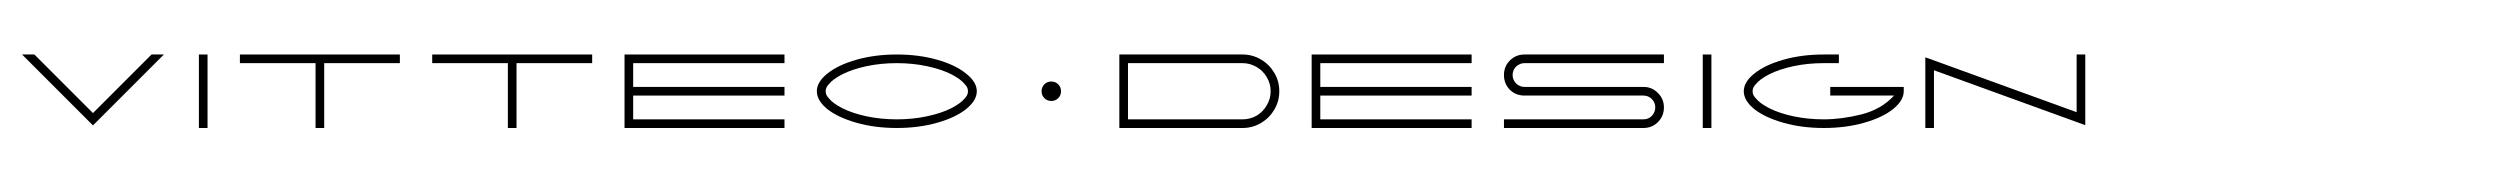 <svg width="1330" height="95" viewBox="0 0 1330 95" fill="none" xmlns="http://www.w3.org/2000/svg">
<path d="M11.73 28.991H18.285L49.45 60.156L80.615 28.991H87.171L49.45 66.711L11.73 28.991Z" fill="#1D1D1D" style="fill:#1D1D1D;fill:color(display-p3 0.114 0.114 0.114);fill-opacity:1;"/>
<path d="M105.809 28.991H110.409V68.091H105.809V28.991Z" fill="#1D1D1D" style="fill:#1D1D1D;fill:color(display-p3 0.114 0.114 0.114);fill-opacity:1;"/>
<path d="M167.878 33.591H127.628V28.991H212.728V33.591H172.478V68.091H167.878V33.591Z" fill="#1D1D1D" style="fill:#1D1D1D;fill:color(display-p3 0.114 0.114 0.114);fill-opacity:1;"/>
<path d="M270.188 33.591H229.938V28.991H315.038V33.591H274.788V68.091H270.188V33.591Z" fill="#1D1D1D" style="fill:#1D1D1D;fill:color(display-p3 0.114 0.114 0.114);fill-opacity:1;"/>
<path d="M332.247 28.991H417.347V33.591H336.847V46.241H417.347V50.841H336.847V63.491H417.347V68.091H332.247V28.991Z" fill="#1D1D1D" style="fill:#1D1D1D;fill:color(display-p3 0.114 0.114 0.114);fill-opacity:1;"/>
<path d="M477.107 68.091C469.363 68.091 462.233 67.171 455.717 65.331C449.2 63.491 444.025 61.076 440.192 58.086C436.435 55.019 434.557 51.837 434.557 48.541C434.557 45.244 436.435 42.101 440.192 39.111C444.025 36.044 449.2 33.591 455.717 31.751C462.233 29.911 469.363 28.991 477.107 28.991C484.85 28.991 491.98 29.911 498.497 31.751C505.013 33.591 510.15 36.044 513.907 39.111C517.74 42.101 519.657 45.244 519.657 48.541C519.657 51.837 517.74 55.019 513.907 58.086C510.15 61.076 505.013 63.491 498.497 65.331C491.98 67.171 484.85 68.091 477.107 68.091ZM477.107 63.491C482.78 63.491 488.108 62.954 493.092 61.881C498.152 60.807 502.445 59.389 505.972 57.626C509.422 55.862 511.837 54.099 513.217 52.336C514.367 51.186 514.942 49.997 514.942 48.771V48.311C514.942 47.084 514.367 45.896 513.217 44.746C511.837 42.982 509.422 41.219 505.972 39.456C502.445 37.692 498.152 36.274 493.092 35.201C488.108 34.127 482.78 33.591 477.107 33.591C471.433 33.591 466.067 34.127 461.007 35.201C456.023 36.274 451.768 37.692 448.242 39.456C444.792 41.219 442.377 42.982 440.997 44.746C439.847 45.896 439.272 47.084 439.272 48.311V48.771C439.272 49.997 439.847 51.186 440.997 52.336C442.377 54.099 444.792 55.862 448.242 57.626C451.768 59.389 456.023 60.807 461.007 61.881C466.067 62.954 471.433 63.491 477.107 63.491Z" fill="#1D1D1D" style="fill:#1D1D1D;fill:color(display-p3 0.114 0.114 0.114);fill-opacity:1;"/>
<path d="M559.291 53.716C557.835 53.716 556.608 53.217 555.611 52.221C554.615 51.224 554.116 49.997 554.116 48.541C554.116 47.084 554.615 45.857 555.611 44.861C556.608 43.864 557.835 43.366 559.291 43.366C560.748 43.366 561.975 43.864 562.971 44.861C563.968 45.857 564.466 47.084 564.466 48.541C564.466 49.997 563.968 51.224 562.971 52.221C561.975 53.217 560.748 53.716 559.291 53.716Z" fill="#1D1D1D" style="fill:#1D1D1D;fill:color(display-p3 0.114 0.114 0.114);fill-opacity:1;"/>
<path d="M595.489 28.991H661.039C664.566 28.991 667.824 29.872 670.814 31.636C673.804 33.399 676.181 35.776 677.944 38.766C679.708 41.756 680.589 45.014 680.589 48.541C680.589 52.067 679.708 55.326 677.944 58.316C676.181 61.306 673.804 63.682 670.814 65.446C667.824 67.209 664.566 68.091 661.039 68.091H595.489V28.991ZM661.039 63.491C663.723 63.491 666.214 62.839 668.514 61.536C670.814 60.156 672.616 58.316 673.919 56.016C675.299 53.716 675.989 51.224 675.989 48.541C675.989 45.857 675.299 43.366 673.919 41.066C672.616 38.766 670.814 36.964 668.514 35.661C666.214 34.281 663.723 33.591 661.039 33.591H600.089V63.491H661.039Z" fill="#1D1D1D" style="fill:#1D1D1D;fill:color(display-p3 0.114 0.114 0.114);fill-opacity:1;"/>
<path d="M697.799 28.991H782.899V33.591H702.399V46.241H782.899V50.841H702.399V63.491H782.899V68.091H697.799V28.991Z" fill="#1D1D1D" style="fill:#1D1D1D;fill:color(display-p3 0.114 0.114 0.114);fill-opacity:1;"/>
<path d="M800.108 63.491H874.284C876.047 63.491 877.542 62.877 878.768 61.651C879.995 60.347 880.608 58.852 880.608 57.166C880.608 55.402 879.995 53.907 878.768 52.681C877.542 51.454 876.047 50.841 874.284 50.841H811.033C807.967 50.841 805.36 49.806 803.214 47.736C801.144 45.589 800.108 42.982 800.108 39.916C800.108 36.849 801.144 34.281 803.214 32.211C805.36 30.064 807.967 28.991 811.033 28.991H885.208V33.591H811.033C809.347 33.591 807.852 34.204 806.548 35.431C805.322 36.657 804.708 38.152 804.708 39.916C804.708 41.602 805.322 43.097 806.548 44.401C807.852 45.627 809.347 46.241 811.033 46.241H874.284C877.35 46.241 879.918 47.314 881.988 49.461C884.135 51.531 885.208 54.099 885.208 57.166C885.208 60.232 884.135 62.839 881.988 64.986C879.918 67.056 877.35 68.091 874.284 68.091H800.108V63.491Z" fill="#1D1D1D" style="fill:#1D1D1D;fill:color(display-p3 0.114 0.114 0.114);fill-opacity:1;"/>
<path d="M905.868 28.991H910.468V68.091H905.868V28.991Z" fill="#1D1D1D" style="fill:#1D1D1D;fill:color(display-p3 0.114 0.114 0.114);fill-opacity:1;"/>
<path d="M970.237 68.091C962.493 68.091 955.363 67.171 948.847 65.331C942.33 63.491 937.155 61.076 933.322 58.086C929.565 55.019 927.687 51.837 927.687 48.541C927.687 45.244 929.565 42.101 933.322 39.111C937.155 36.044 942.33 33.591 948.847 31.751C955.363 29.911 962.493 28.991 970.237 28.991H978.287V33.591H970.237C964.563 33.591 959.197 34.127 954.137 35.201C949.153 36.274 944.898 37.692 941.372 39.456C937.922 41.219 935.507 42.982 934.127 44.746C932.977 45.896 932.402 47.084 932.402 48.311V48.771C932.402 49.997 932.977 51.186 934.127 52.336C935.507 54.099 937.922 55.862 941.372 57.626C944.898 59.389 949.153 60.807 954.137 61.881C959.197 62.954 964.563 63.491 970.237 63.491C976.6 63.491 983.308 62.609 990.362 60.846C997.492 59.006 1003.24 55.671 1007.61 50.841H973.687V46.241H1012.79V48.541C1012.79 51.837 1010.87 55.019 1007.04 58.086C1003.28 61.076 998.143 63.491 991.627 65.331C985.11 67.171 977.98 68.091 970.237 68.091Z" fill="#1D1D1D" style="fill:#1D1D1D;fill:color(display-p3 0.114 0.114 0.114);fill-opacity:1;"/>
<path d="M1024.27 30.486L1104.77 59.696V28.991H1109.37V66.596L1028.87 37.386V68.091H1024.27V30.486Z" fill="#1D1D1D" style="fill:#1D1D1D;fill:color(display-p3 0.114 0.114 0.114);fill-opacity:1;"/>
</svg>
